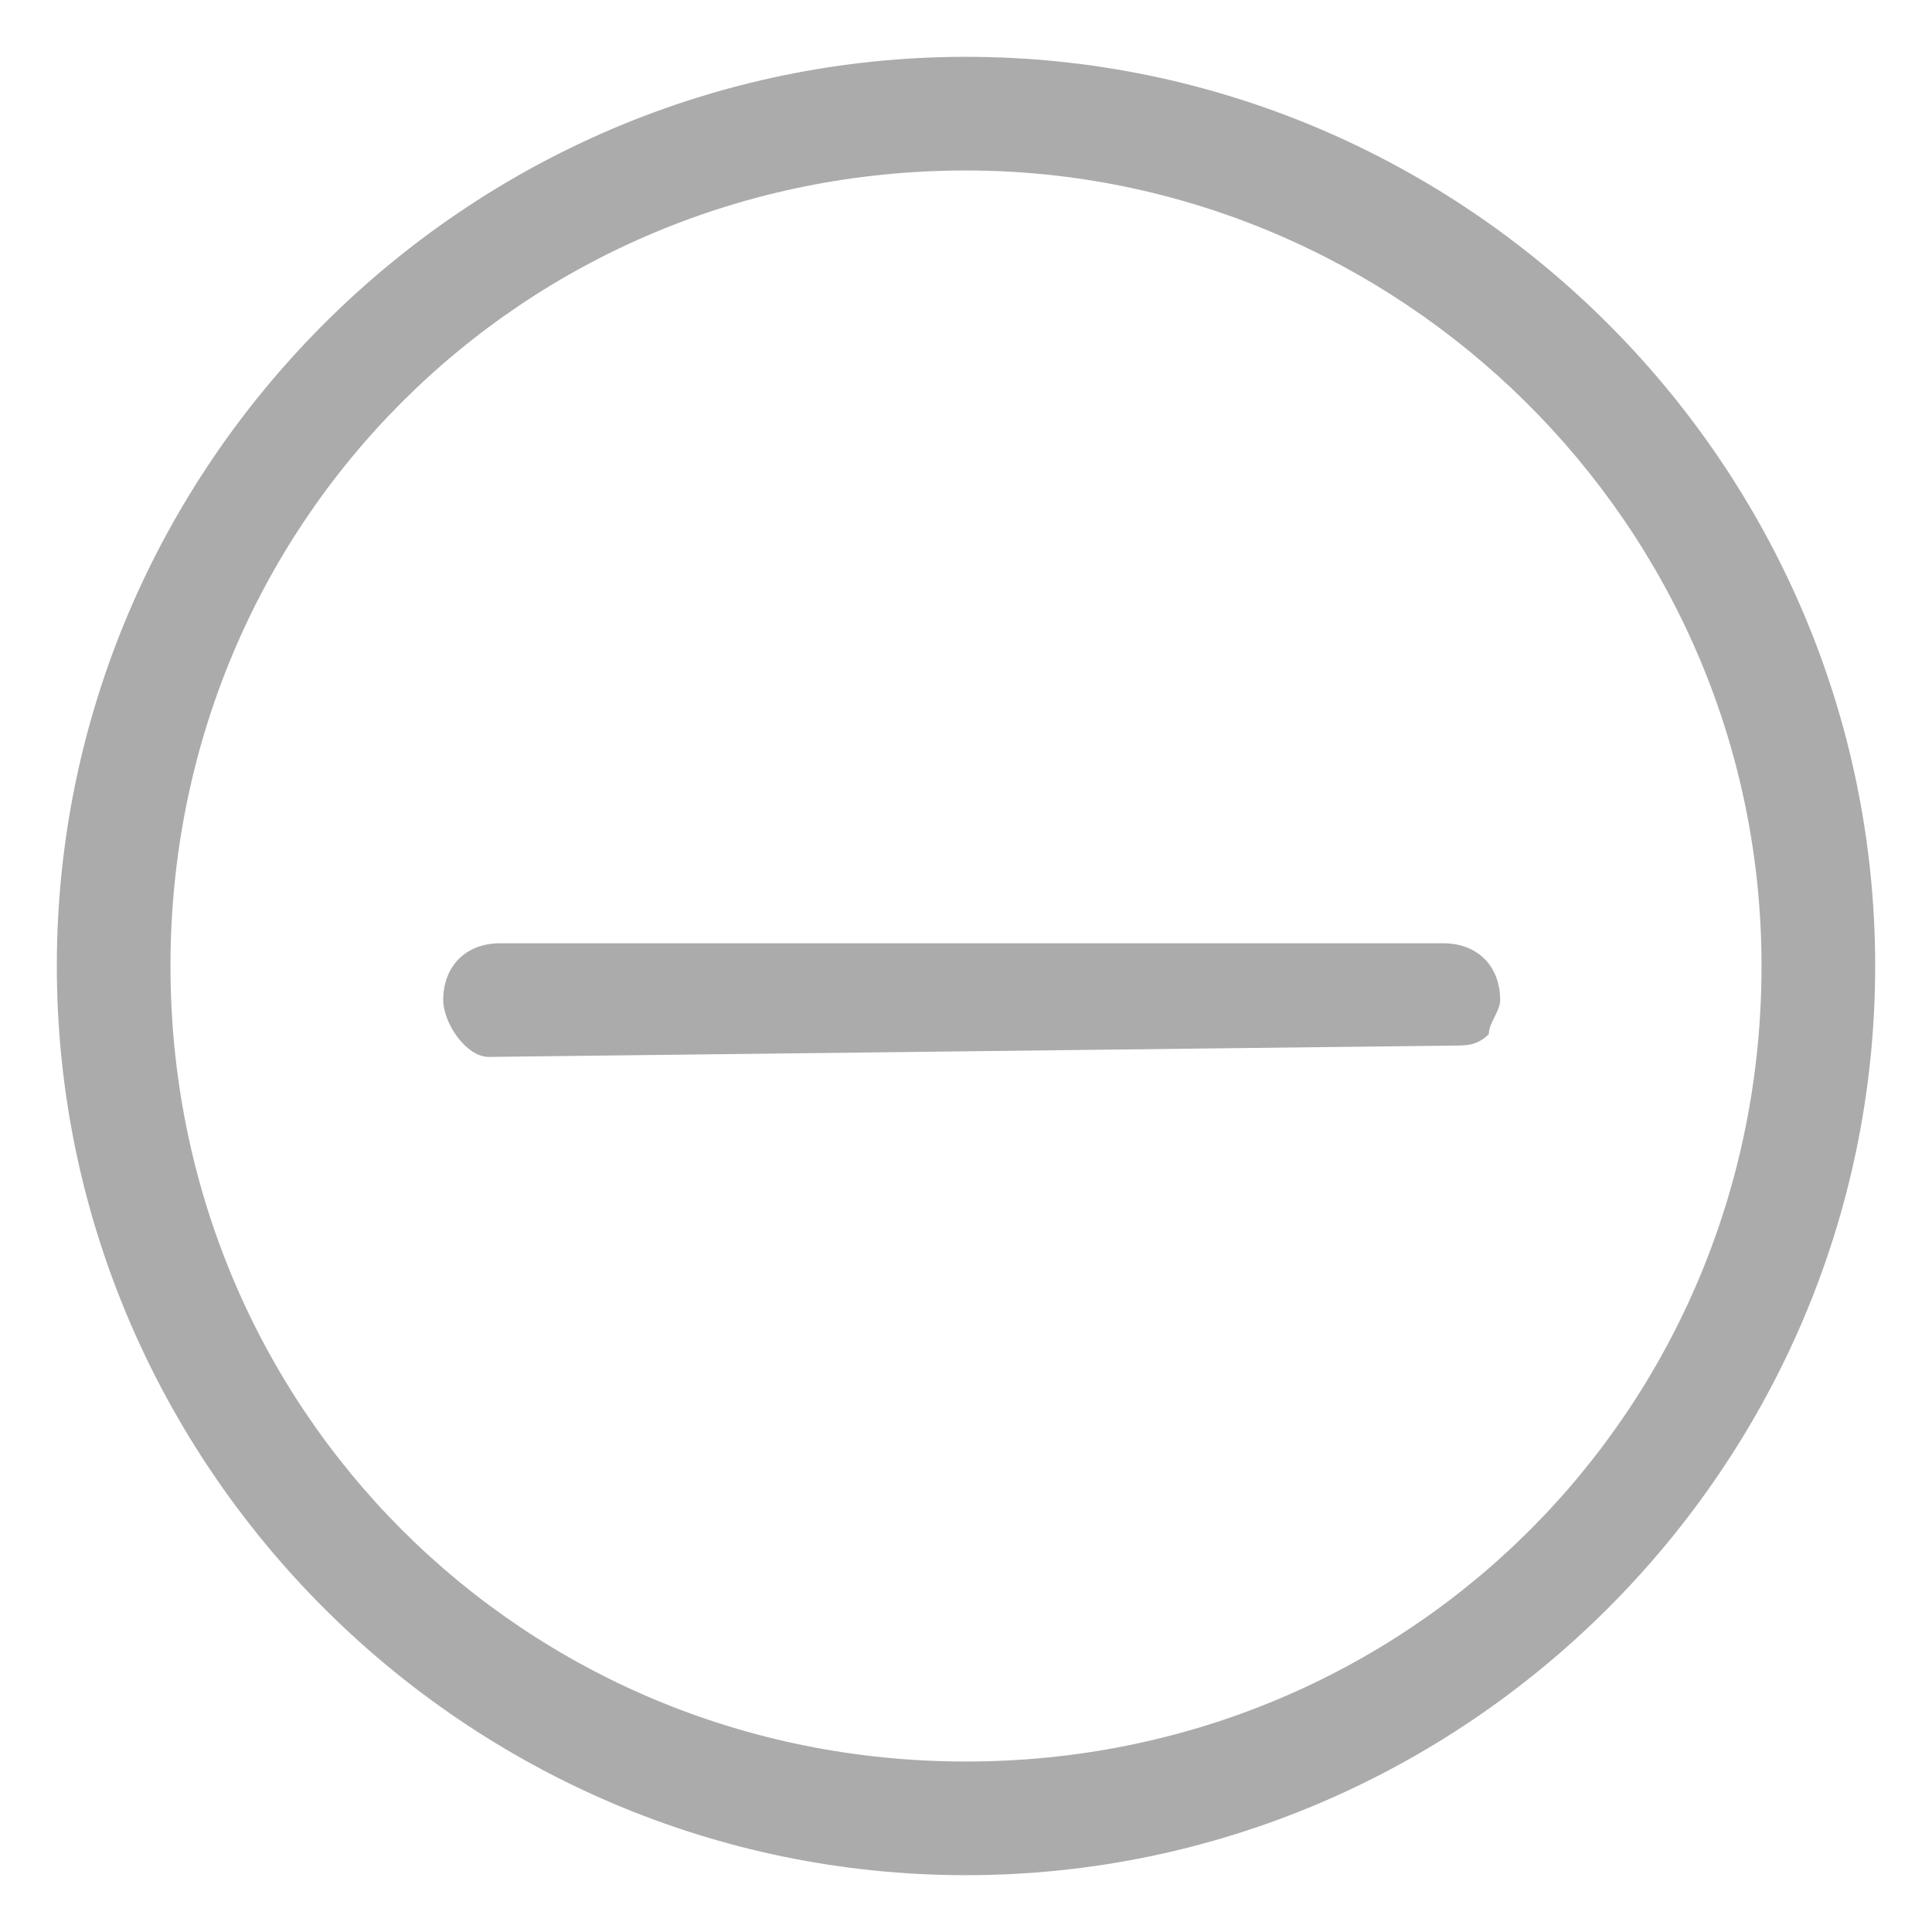 <svg xmlns="http://www.w3.org/2000/svg" viewBox="0 0 17 17"><path fill="#ABABAB" d="M4.3,9.3C4.1,9.3,3.9,9,3.9,8.8c0-0.3,0.2-0.5,0.5-0.5l8.3,0c0.3,0,0.5,0.2,0.5,0.5c0,0.1-0.1,0.2-0.1,0.3 c-0.1,0.1-0.2,0.1-0.3,0.1L4.3,9.3z"></path><path fill="#ABABAB" d="M8.5,16.5c-4.4,0-8-3.6-8-8s3.6-8,8-8c4.4,0,8,3.6,8,8S12.9,16.5,8.5,16.5z M8.5,1.5c-3.9,0-7,3.1-7,7 c0,3.9,3.1,7,7,7s7-3.1,7-7C15.5,4.6,12.3,1.5,8.5,1.5z"></path></svg>
